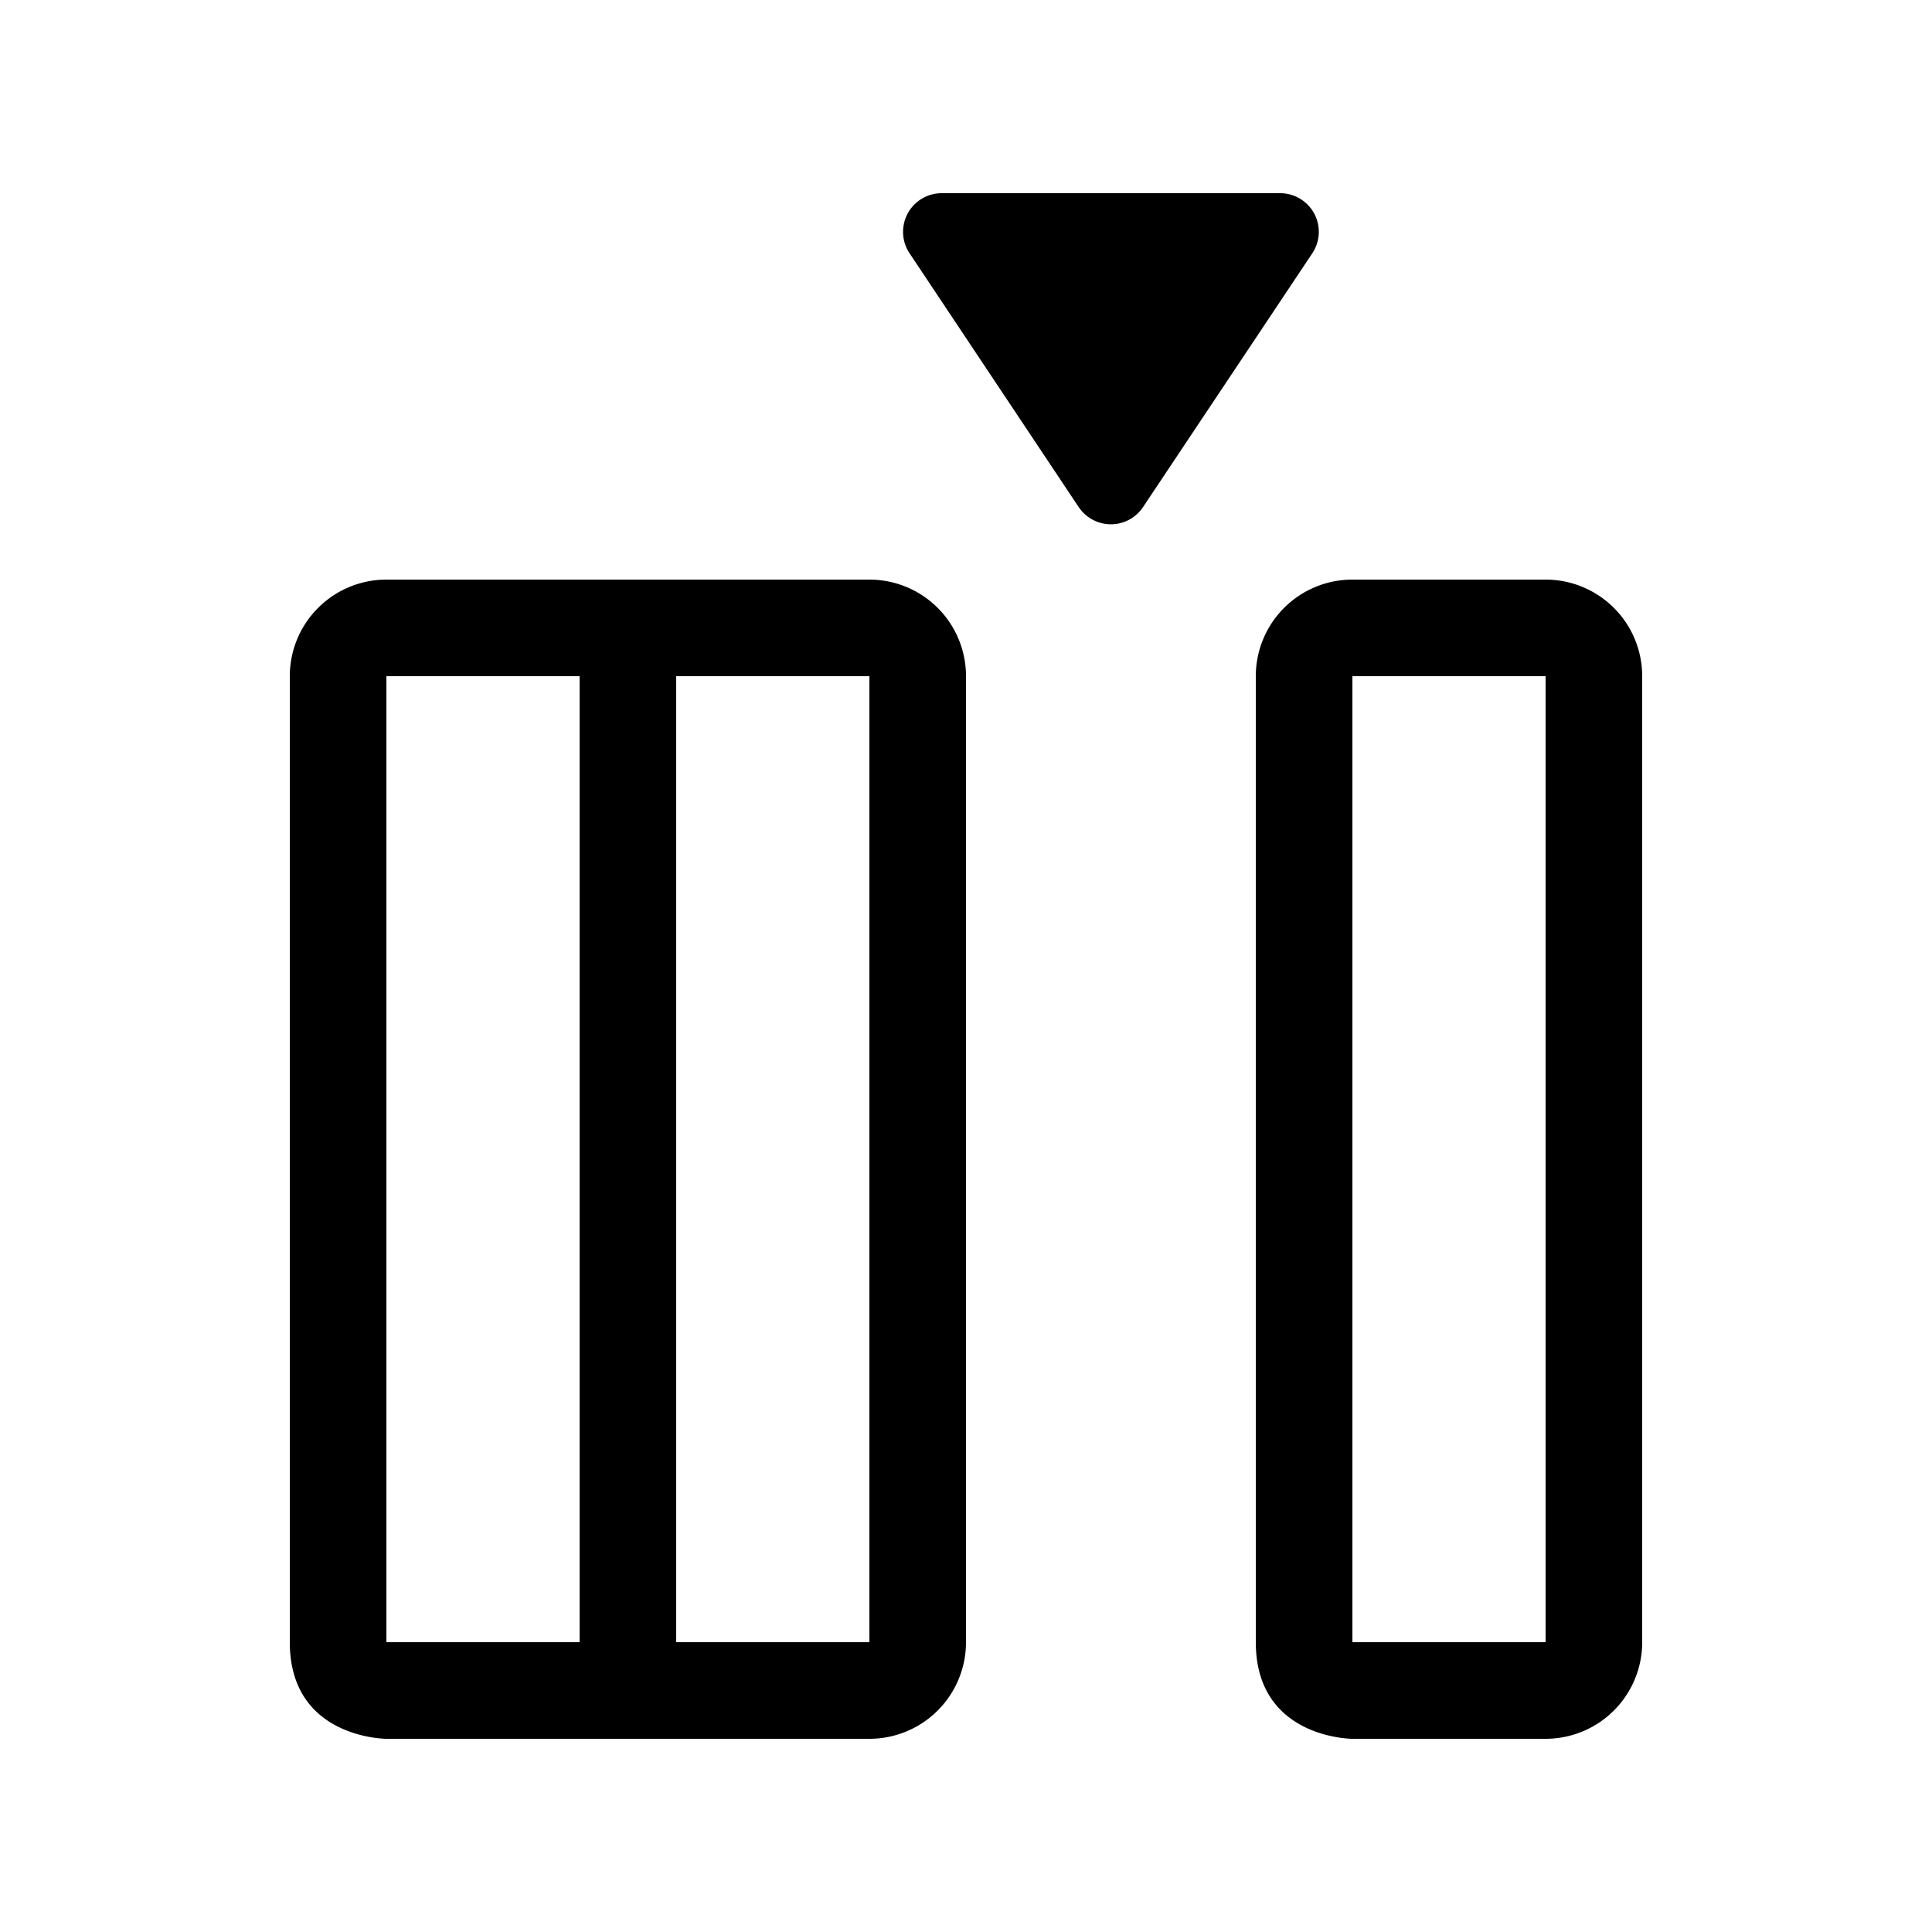 <svg xmlns="http://www.w3.org/2000/svg"  viewBox="0 0 20 20"><path fill="currentColor" d="M16 18h-2s-1 0-1-1V7a1 1 0 011-1h2a1 1 0 011 1v10a1 1 0 01-1 1zm0-11h-2v10h2V7zm-4.833-1.75L9.415 2.621A.4.4 0 019.748 2h3.504a.4.4 0 01.333.622l-1.752 2.627a.4.4 0 01-.666 0zM10 7v10a1 1 0 01-1 1H4s-1 0-1-1V7a1 1 0 011-1h5a1 1 0 011 1zM9 7H7v10h2V7zM6 7H4v10h2V7z"></path></svg>